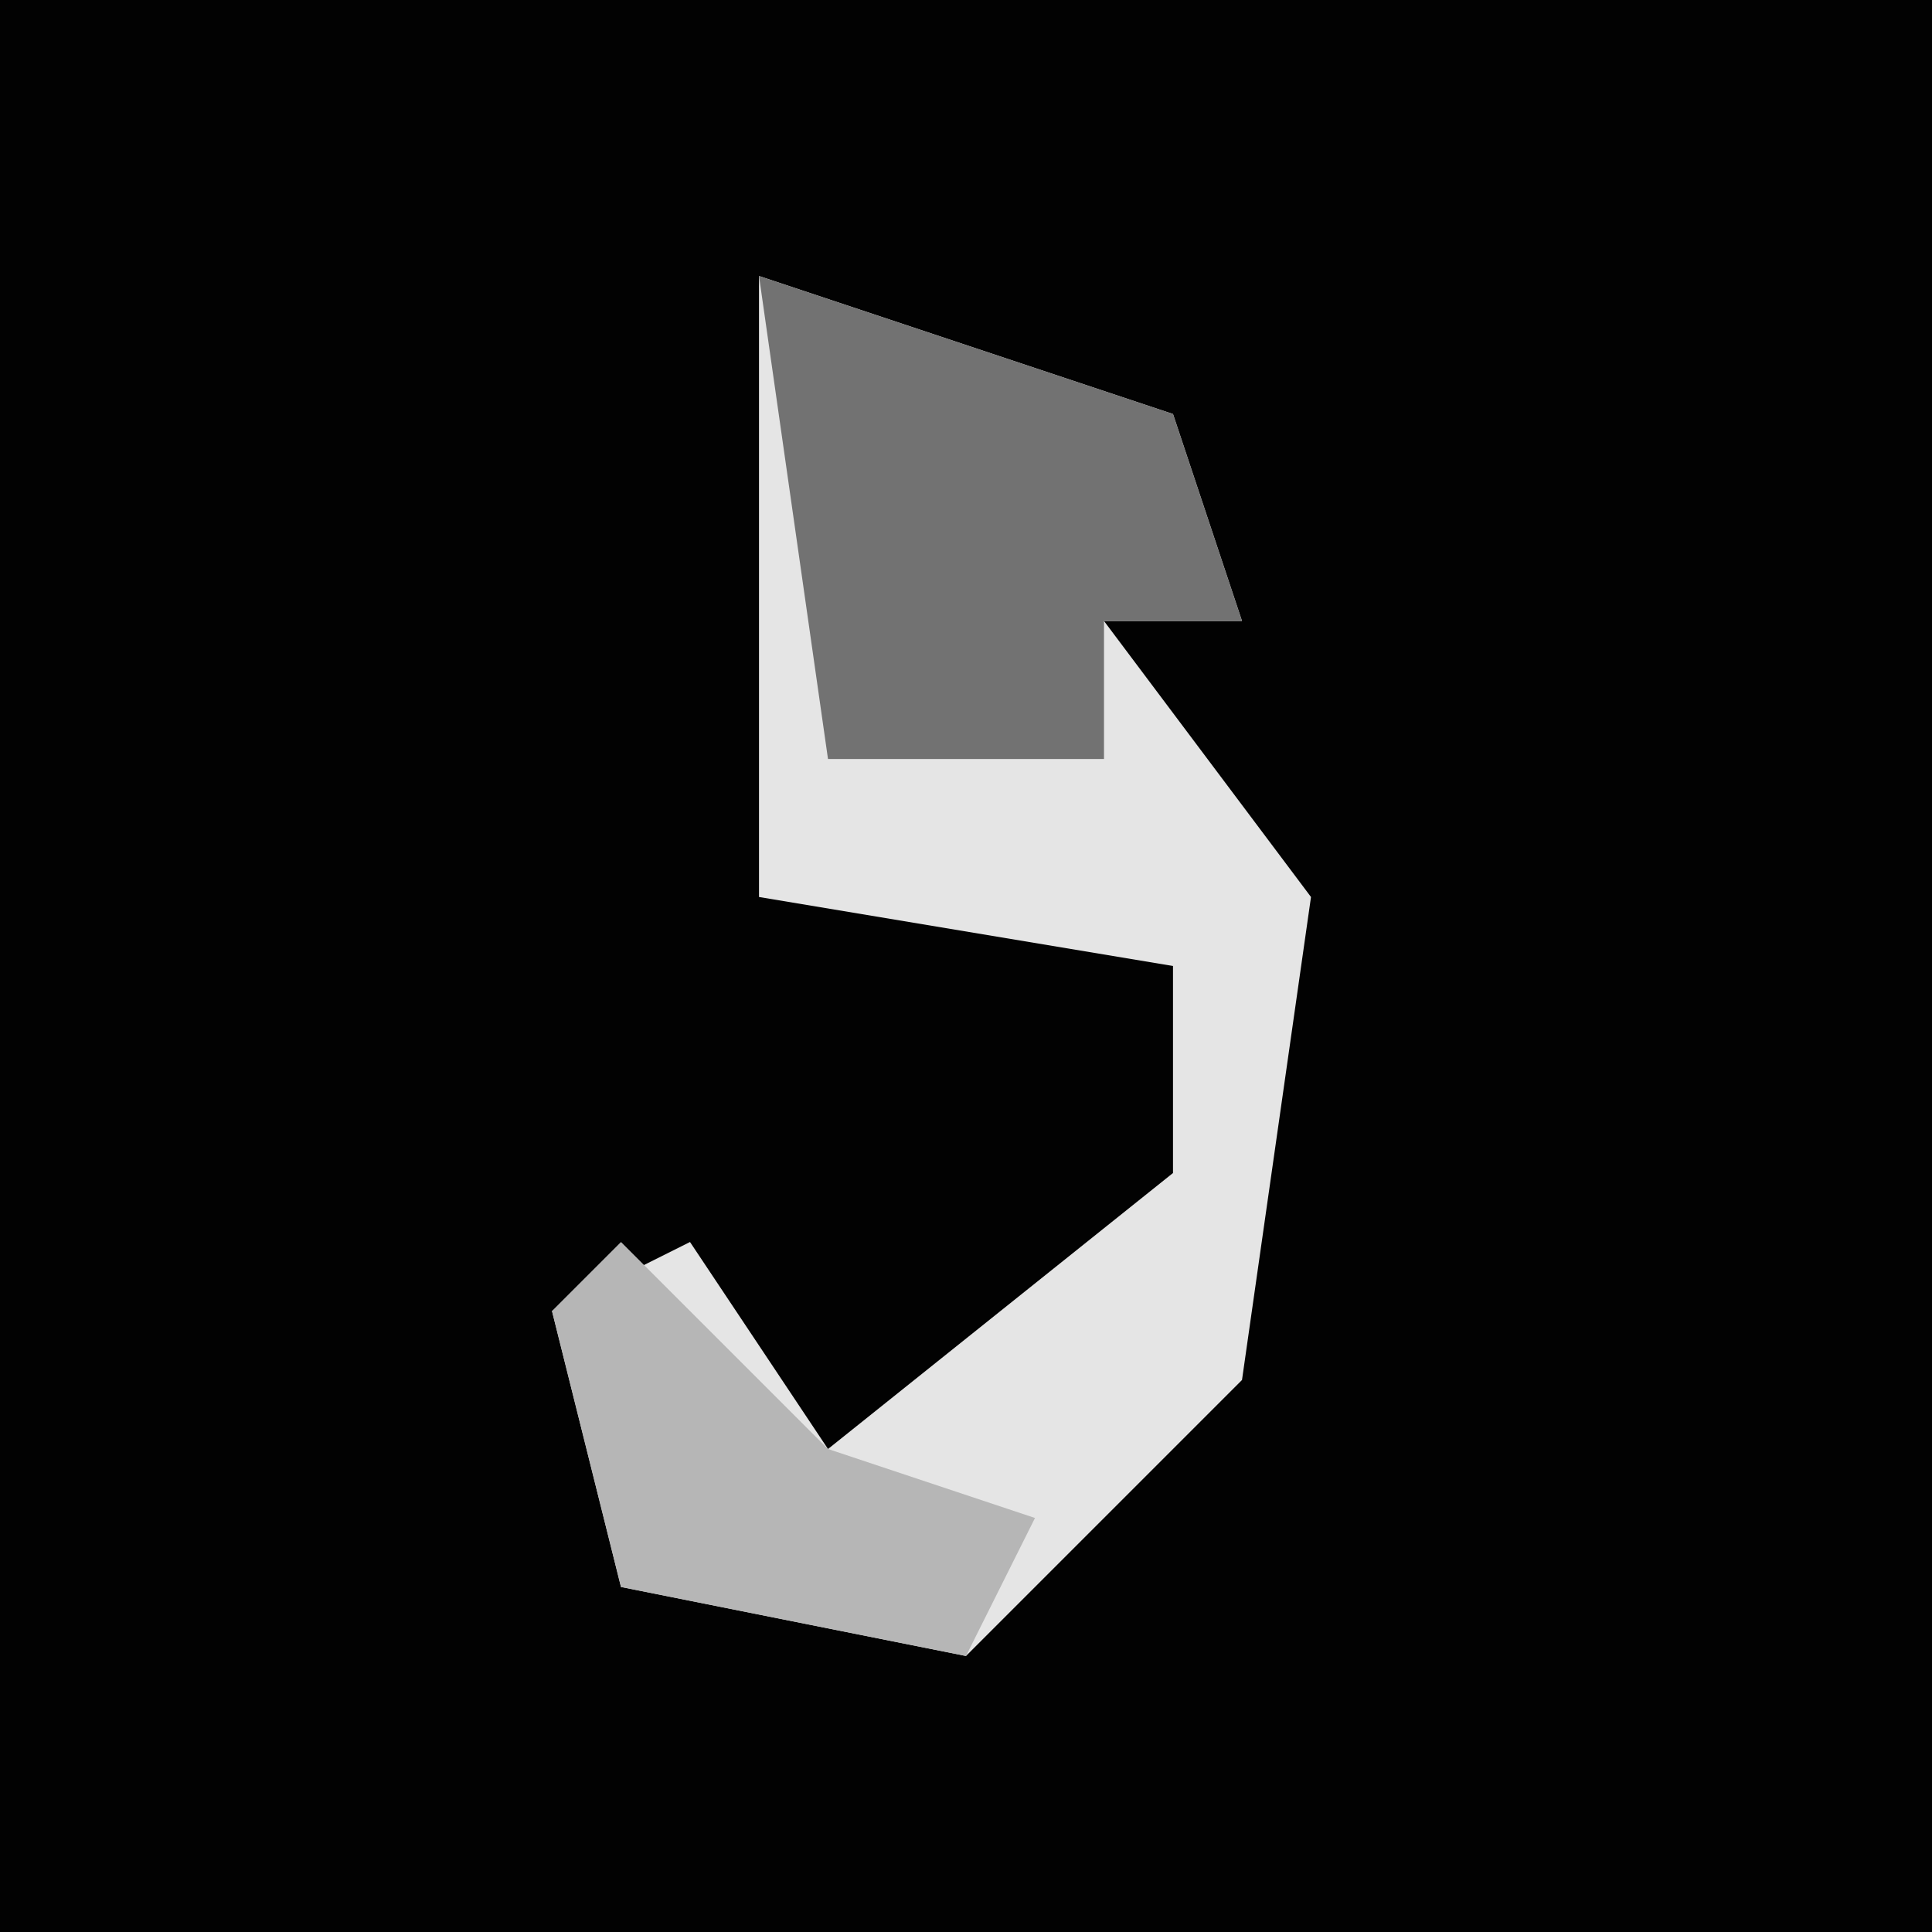<?xml version="1.0" encoding="UTF-8"?>
<svg version="1.1" xmlns="http://www.w3.org/2000/svg" width="28" height="28">
<path d="M0,0 L28,0 L28,28 L0,28 Z " fill="#020202" transform="translate(0,0)"/>
<path d="M0,0 L6,2 L7,5 L5,5 L8,9 L7,16 L3,20 L-2,19 L-3,15 L-1,14 L1,17 L6,13 L6,10 L0,9 Z " fill="#E5E5E5" transform="translate(11,4)"/>
<path d="M0,0 L6,2 L7,5 L5,5 L5,7 L1,7 Z " fill="#727272" transform="translate(11,4)"/>
<path d="M0,0 L3,3 L6,4 L5,6 L0,5 L-1,1 Z " fill="#B6B6B6" transform="translate(9,18)"/>
</svg>

